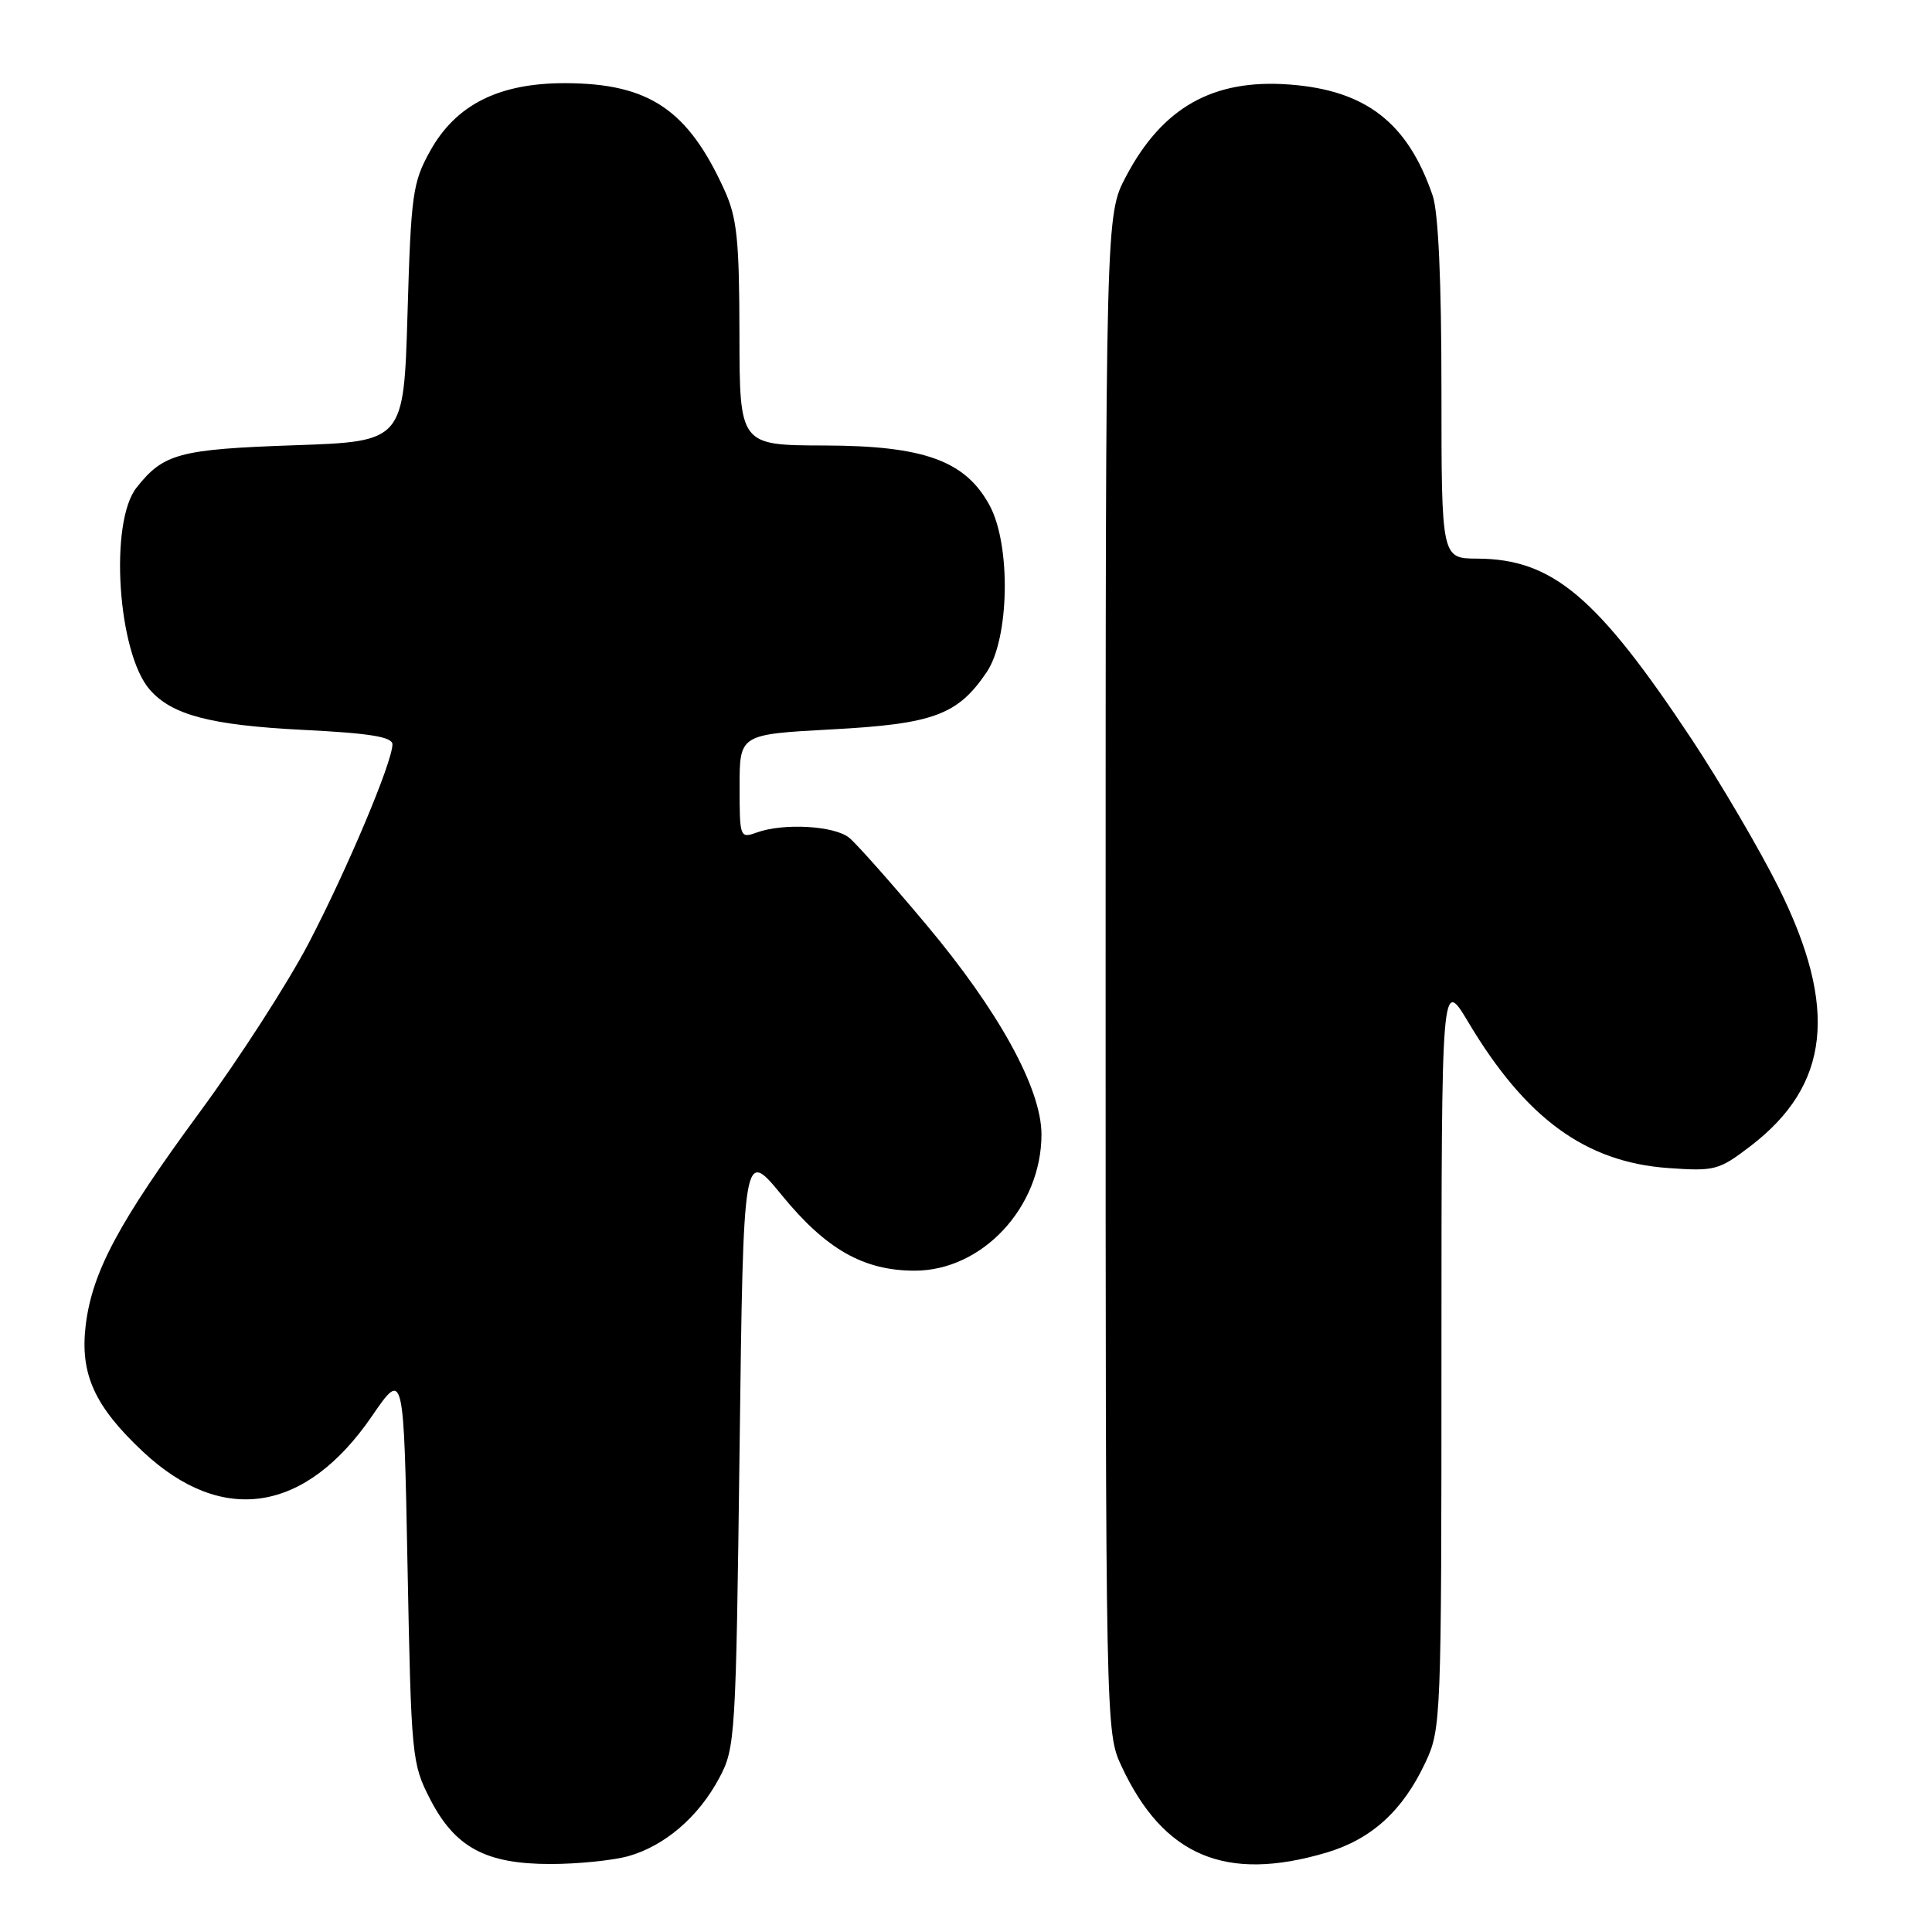 <?xml version="1.0" encoding="UTF-8" standalone="no"?>
<!DOCTYPE svg PUBLIC "-//W3C//DTD SVG 1.1//EN" "http://www.w3.org/Graphics/SVG/1.1/DTD/svg11.dtd" >
<svg xmlns="http://www.w3.org/2000/svg" xmlns:xlink="http://www.w3.org/1999/xlink" version="1.1" viewBox="0 0 256 256">
 <g >
 <path fill="currentColor"
d=" M 83.22 245.96 C 88.05 244.61 92.54 240.78 95.29 235.62 C 97.44 231.62 97.51 230.33 98.00 191.82 C 98.50 152.15 98.50 152.15 103.61 158.39 C 109.45 165.53 114.42 168.36 121.16 168.37 C 130.14 168.40 138.00 159.97 138.00 150.32 C 138.00 144.26 132.36 133.99 122.72 122.50 C 118.11 117.00 113.53 111.84 112.54 111.02 C 110.58 109.41 103.82 109.02 100.25 110.32 C 98.05 111.11 98.00 110.97 98.00 104.22 C 98.00 97.31 98.00 97.31 110.16 96.65 C 123.70 95.93 126.91 94.74 130.75 89.05 C 133.75 84.59 133.97 72.28 131.15 67.01 C 127.95 61.06 122.48 59.06 109.25 59.03 C 98.00 59.00 98.00 59.00 97.98 44.25 C 97.96 31.76 97.66 28.84 95.99 25.18 C 91.16 14.53 86.00 11.06 74.96 11.02 C 66.13 10.99 60.42 13.85 57.00 20.00 C 54.68 24.17 54.46 25.73 54.00 41.50 C 53.50 58.50 53.50 58.50 39.00 59.00 C 23.74 59.53 21.65 60.09 18.08 64.63 C 14.45 69.24 15.59 86.52 19.85 91.39 C 22.79 94.75 27.91 96.09 40.10 96.71 C 48.99 97.15 52.00 97.64 52.00 98.63 C 52.00 100.96 46.00 115.21 40.89 125.00 C 38.16 130.22 31.70 140.25 26.52 147.29 C 15.72 161.97 12.20 168.55 11.35 175.65 C 10.59 182.09 12.54 186.36 18.97 192.38 C 29.46 202.19 40.49 200.47 49.28 187.65 C 53.50 181.50 53.50 181.50 54.00 207.53 C 54.49 232.86 54.57 233.69 57.00 238.41 C 60.30 244.81 64.38 247.00 72.98 246.99 C 76.57 246.99 81.17 246.52 83.22 245.96 Z  M 175.76 245.48 C 181.74 243.70 185.86 239.95 188.86 233.57 C 190.96 229.11 191.00 228.02 191.00 179.26 C 191.01 129.50 191.01 129.50 194.59 135.50 C 202.18 148.21 210.10 153.98 221.02 154.77 C 227.21 155.21 227.76 155.07 231.94 151.87 C 242.49 143.80 243.61 133.56 235.68 117.61 C 233.18 112.60 228.01 103.78 224.19 98.00 C 211.62 79.04 205.73 74.07 195.75 74.02 C 191.00 74.00 191.00 74.00 191.00 51.65 C 191.00 37.22 190.59 28.09 189.83 25.90 C 186.52 16.25 180.99 11.96 170.86 11.20 C 160.75 10.44 154.04 14.21 149.20 23.38 C 146.50 28.50 146.50 28.50 146.50 129.00 C 146.50 228.87 146.51 229.53 148.59 234.00 C 154.15 245.95 162.41 249.44 175.76 245.48 Z "/>
</g>
</svg>